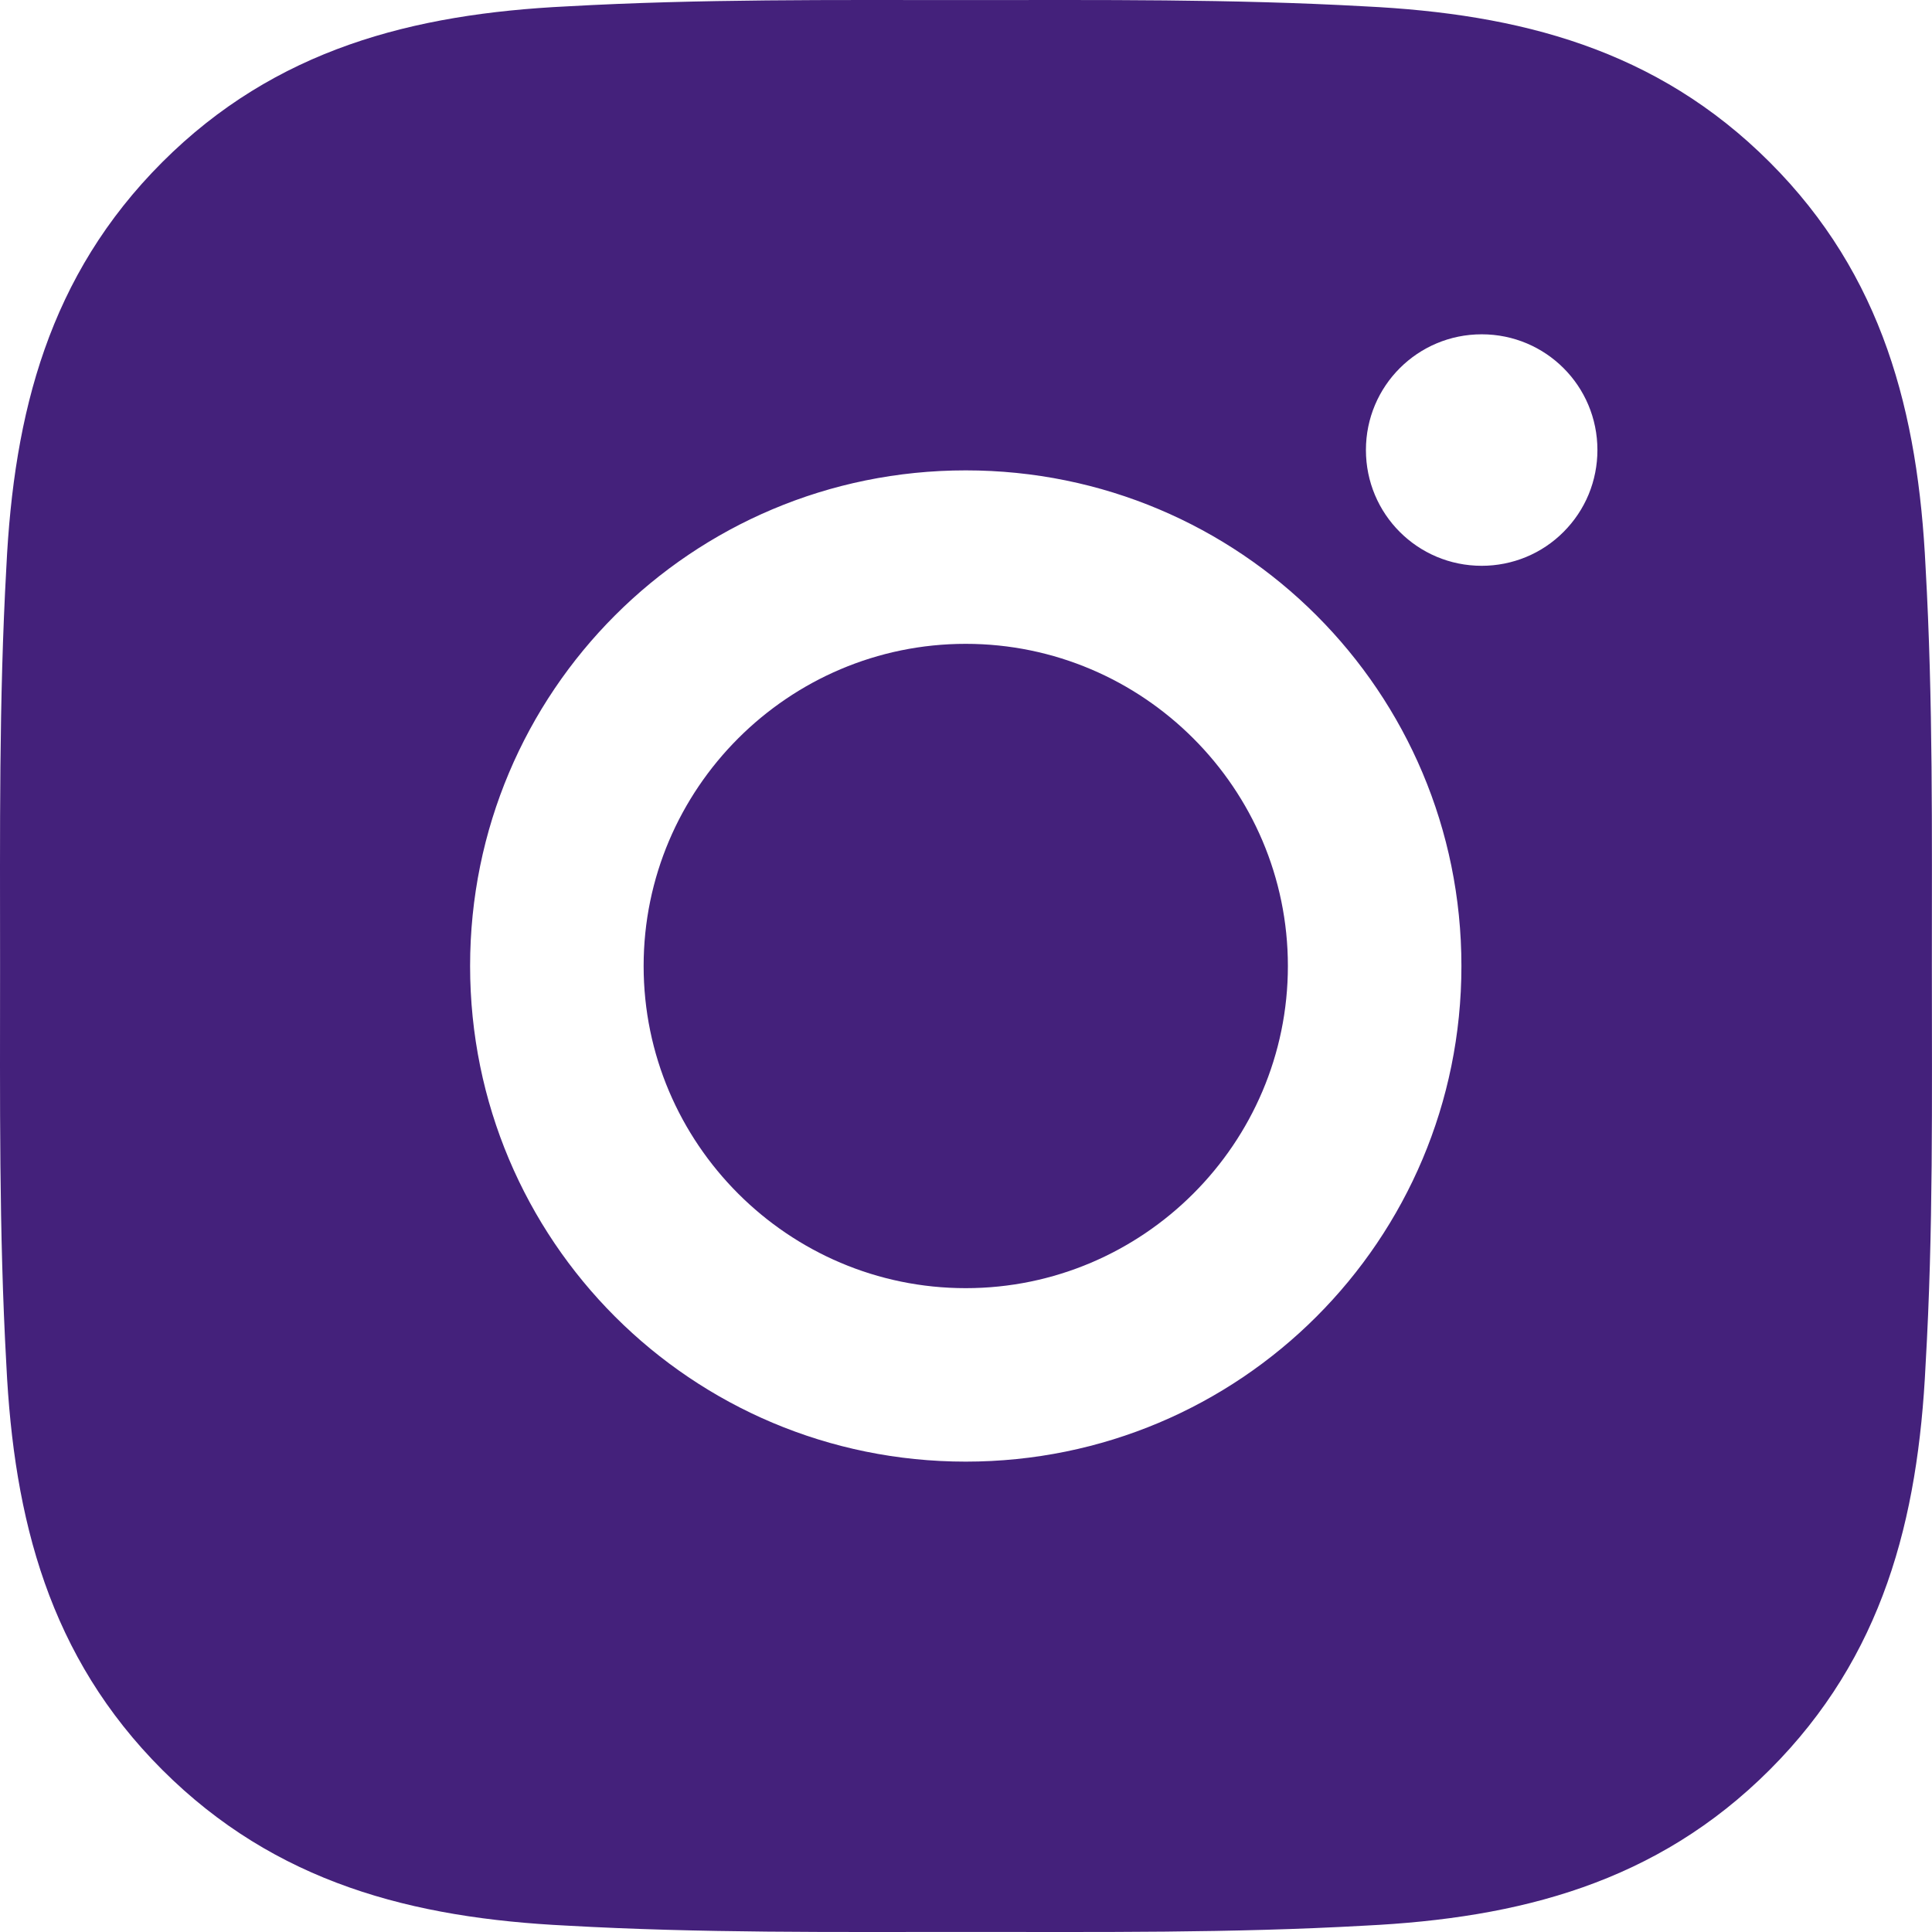<svg width="28" height="28" viewBox="0 0 28 28" fill="none" xmlns="http://www.w3.org/2000/svg">
<path d="M13.996 9.331C11.425 9.331 9.328 11.429 9.328 14C9.328 16.571 11.425 18.669 13.996 18.669C16.567 18.669 18.665 16.571 18.665 14C18.665 11.429 16.567 9.331 13.996 9.331ZM27.998 14C27.998 12.067 28.016 10.151 27.907 8.221C27.799 5.98 27.288 3.99 25.648 2.351C24.006 0.709 22.02 0.201 19.779 0.092C17.845 -0.016 15.93 0.001 14 0.001C12.066 0.001 10.151 -0.016 8.221 0.092C5.979 0.201 3.99 0.712 2.351 2.351C0.709 3.994 0.201 5.98 0.092 8.221C-0.016 10.154 0.001 12.07 0.001 14C0.001 15.93 -0.016 17.849 0.092 19.779C0.201 22.02 0.712 24.01 2.351 25.649C3.994 27.291 5.979 27.799 8.221 27.908C10.154 28.017 12.07 27.999 14 27.999C15.933 27.999 17.849 28.017 19.779 27.908C22.02 27.799 24.009 27.288 25.648 25.649C27.291 24.006 27.799 22.02 27.907 19.779C28.02 17.849 27.998 15.933 27.998 14ZM13.996 21.183C10.021 21.183 6.813 17.975 6.813 14C6.813 10.025 10.021 6.817 13.996 6.817C17.971 6.817 21.18 10.025 21.18 14C21.18 17.975 17.971 21.183 13.996 21.183ZM21.474 8.2C20.546 8.2 19.796 7.451 19.796 6.522C19.796 5.594 20.546 4.845 21.474 4.845C22.402 4.845 23.151 5.594 23.151 6.522C23.151 6.743 23.108 6.961 23.024 7.165C22.94 7.368 22.816 7.553 22.66 7.709C22.505 7.865 22.32 7.989 22.116 8.073C21.912 8.157 21.694 8.2 21.474 8.2Z" fill="#44217B"/>
</svg>
